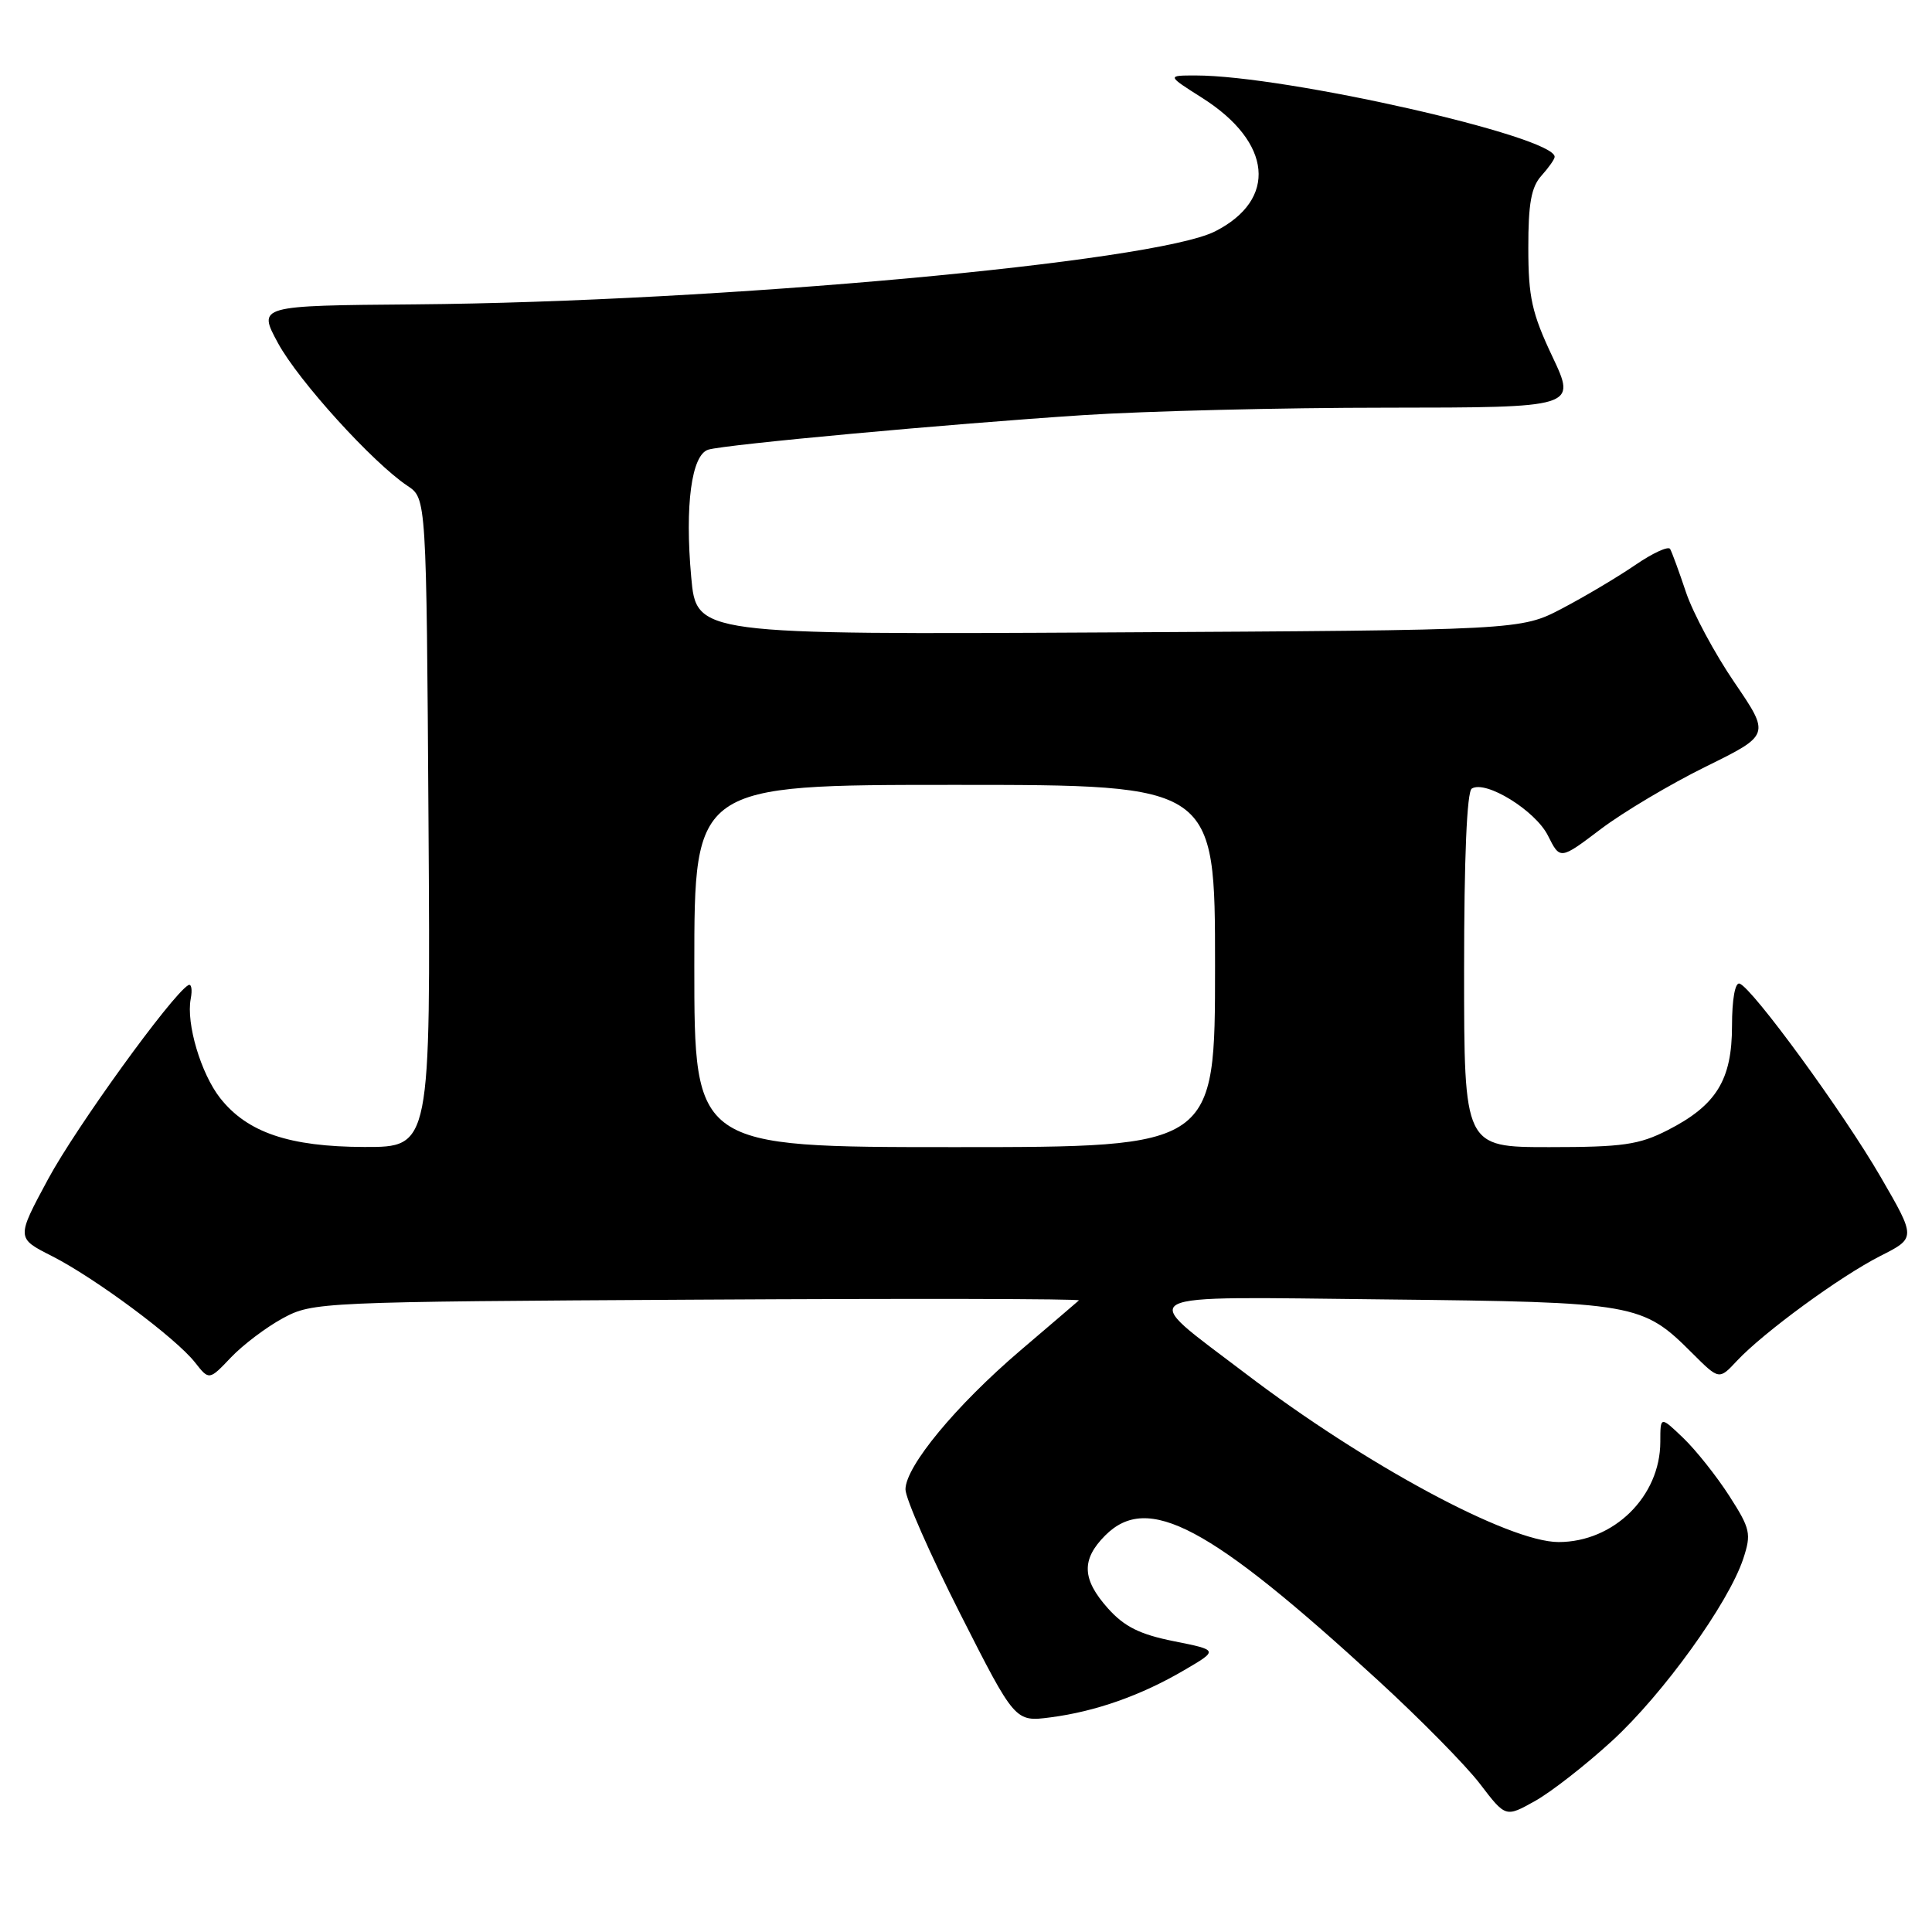<?xml version="1.0" encoding="UTF-8" standalone="no"?>
<!DOCTYPE svg PUBLIC "-//W3C//DTD SVG 1.1//EN" "http://www.w3.org/Graphics/SVG/1.1/DTD/svg11.dtd" >
<svg xmlns="http://www.w3.org/2000/svg" xmlns:xlink="http://www.w3.org/1999/xlink" version="1.1" viewBox="0 0 256 256">
 <g >
 <path fill="currentColor"
d=" M 213.59 230.69 C 220.36 224.49 229.04 212.44 230.99 206.54 C 232.08 203.22 231.94 202.58 229.13 198.20 C 227.45 195.59 224.71 192.14 223.04 190.54 C 220.00 187.63 220.00 187.63 220.00 191.06 C 219.99 198.28 213.84 204.33 206.52 204.33 C 199.93 204.33 180.88 194.07 165.00 181.97 C 150.62 171.02 149.11 171.82 183.53 172.18 C 216.79 172.54 217.62 172.69 224.25 179.32 C 227.79 182.85 227.79 182.85 230.14 180.33 C 233.68 176.55 243.85 169.11 249.18 166.41 C 253.88 164.03 253.88 164.03 249.19 155.94 C 244.23 147.38 232.19 130.89 230.50 130.33 C 229.91 130.14 229.50 132.43 229.50 135.93 C 229.50 143.09 227.43 146.46 220.98 149.75 C 217.18 151.69 215.02 152.00 205.29 152.00 C 194.00 152.00 194.00 152.00 194.00 128.56 C 194.00 113.68 194.37 104.89 195.02 104.49 C 196.88 103.34 203.45 107.41 205.11 110.72 C 206.72 113.94 206.72 113.94 212.11 109.86 C 215.07 107.62 221.34 103.89 226.03 101.58 C 234.56 97.38 234.56 97.38 229.83 90.44 C 227.22 86.62 224.34 81.25 223.41 78.50 C 222.49 75.75 221.54 73.16 221.30 72.74 C 221.07 72.33 218.99 73.28 216.69 74.86 C 214.38 76.44 210.03 79.03 207.00 80.62 C 201.50 83.50 201.50 83.50 146.89 83.80 C 92.28 84.09 92.28 84.09 91.59 76.47 C 90.73 66.96 91.63 60.24 93.86 59.58 C 96.19 58.89 125.74 56.17 143.50 55.01 C 151.75 54.47 169.84 54.02 183.70 54.02 C 208.89 54.00 208.89 54.00 205.70 47.25 C 202.98 41.50 202.51 39.37 202.51 32.86 C 202.50 26.98 202.90 24.77 204.25 23.28 C 205.21 22.21 206.00 21.09 206.00 20.78 C 206.00 18.08 170.33 10.00 158.43 10.00 C 154.61 10.00 154.61 10.00 159.31 12.98 C 168.58 18.86 169.30 26.45 161.00 30.66 C 152.95 34.74 95.25 40.00 55.02 40.33 C 34.15 40.50 34.15 40.50 36.83 45.45 C 39.53 50.44 49.39 61.31 54.00 64.38 C 56.50 66.04 56.50 66.04 56.78 109.02 C 57.06 152.00 57.06 152.00 48.28 151.98 C 38.33 151.95 32.77 150.07 29.17 145.50 C 26.62 142.25 24.65 135.62 25.27 132.36 C 25.51 131.10 25.36 130.28 24.93 130.55 C 22.67 131.94 10.08 149.37 6.40 156.19 C 2.16 164.05 2.16 164.05 6.85 166.42 C 12.57 169.32 23.29 177.28 25.84 180.53 C 27.71 182.91 27.71 182.91 30.61 179.86 C 32.20 178.19 35.30 175.85 37.50 174.66 C 41.43 172.54 42.44 172.49 92.46 172.21 C 120.49 172.05 143.21 172.09 142.96 172.31 C 142.71 172.54 139.22 175.52 135.21 178.94 C 126.67 186.23 120.01 194.28 119.98 197.34 C 119.97 198.53 123.24 205.95 127.23 213.83 C 134.50 228.17 134.50 228.17 139.20 227.56 C 145.19 226.78 151.22 224.65 156.94 221.29 C 161.45 218.65 161.45 218.65 155.55 217.47 C 151.04 216.57 148.99 215.55 146.82 213.13 C 143.35 209.25 143.26 206.65 146.45 203.45 C 152.10 197.80 160.21 202.11 182.61 222.67 C 188.17 227.77 194.25 233.94 196.11 236.38 C 199.50 240.82 199.50 240.82 203.37 238.66 C 205.51 237.47 210.10 233.89 213.59 230.69 Z  M 92.00 128.00 C 92.00 104.00 92.00 104.00 126.50 104.00 C 161.00 104.00 161.00 104.00 161.00 128.00 C 161.00 152.00 161.00 152.00 126.50 152.00 C 92.00 152.00 92.00 152.00 92.00 128.00 Z "/>
</g>
</svg>